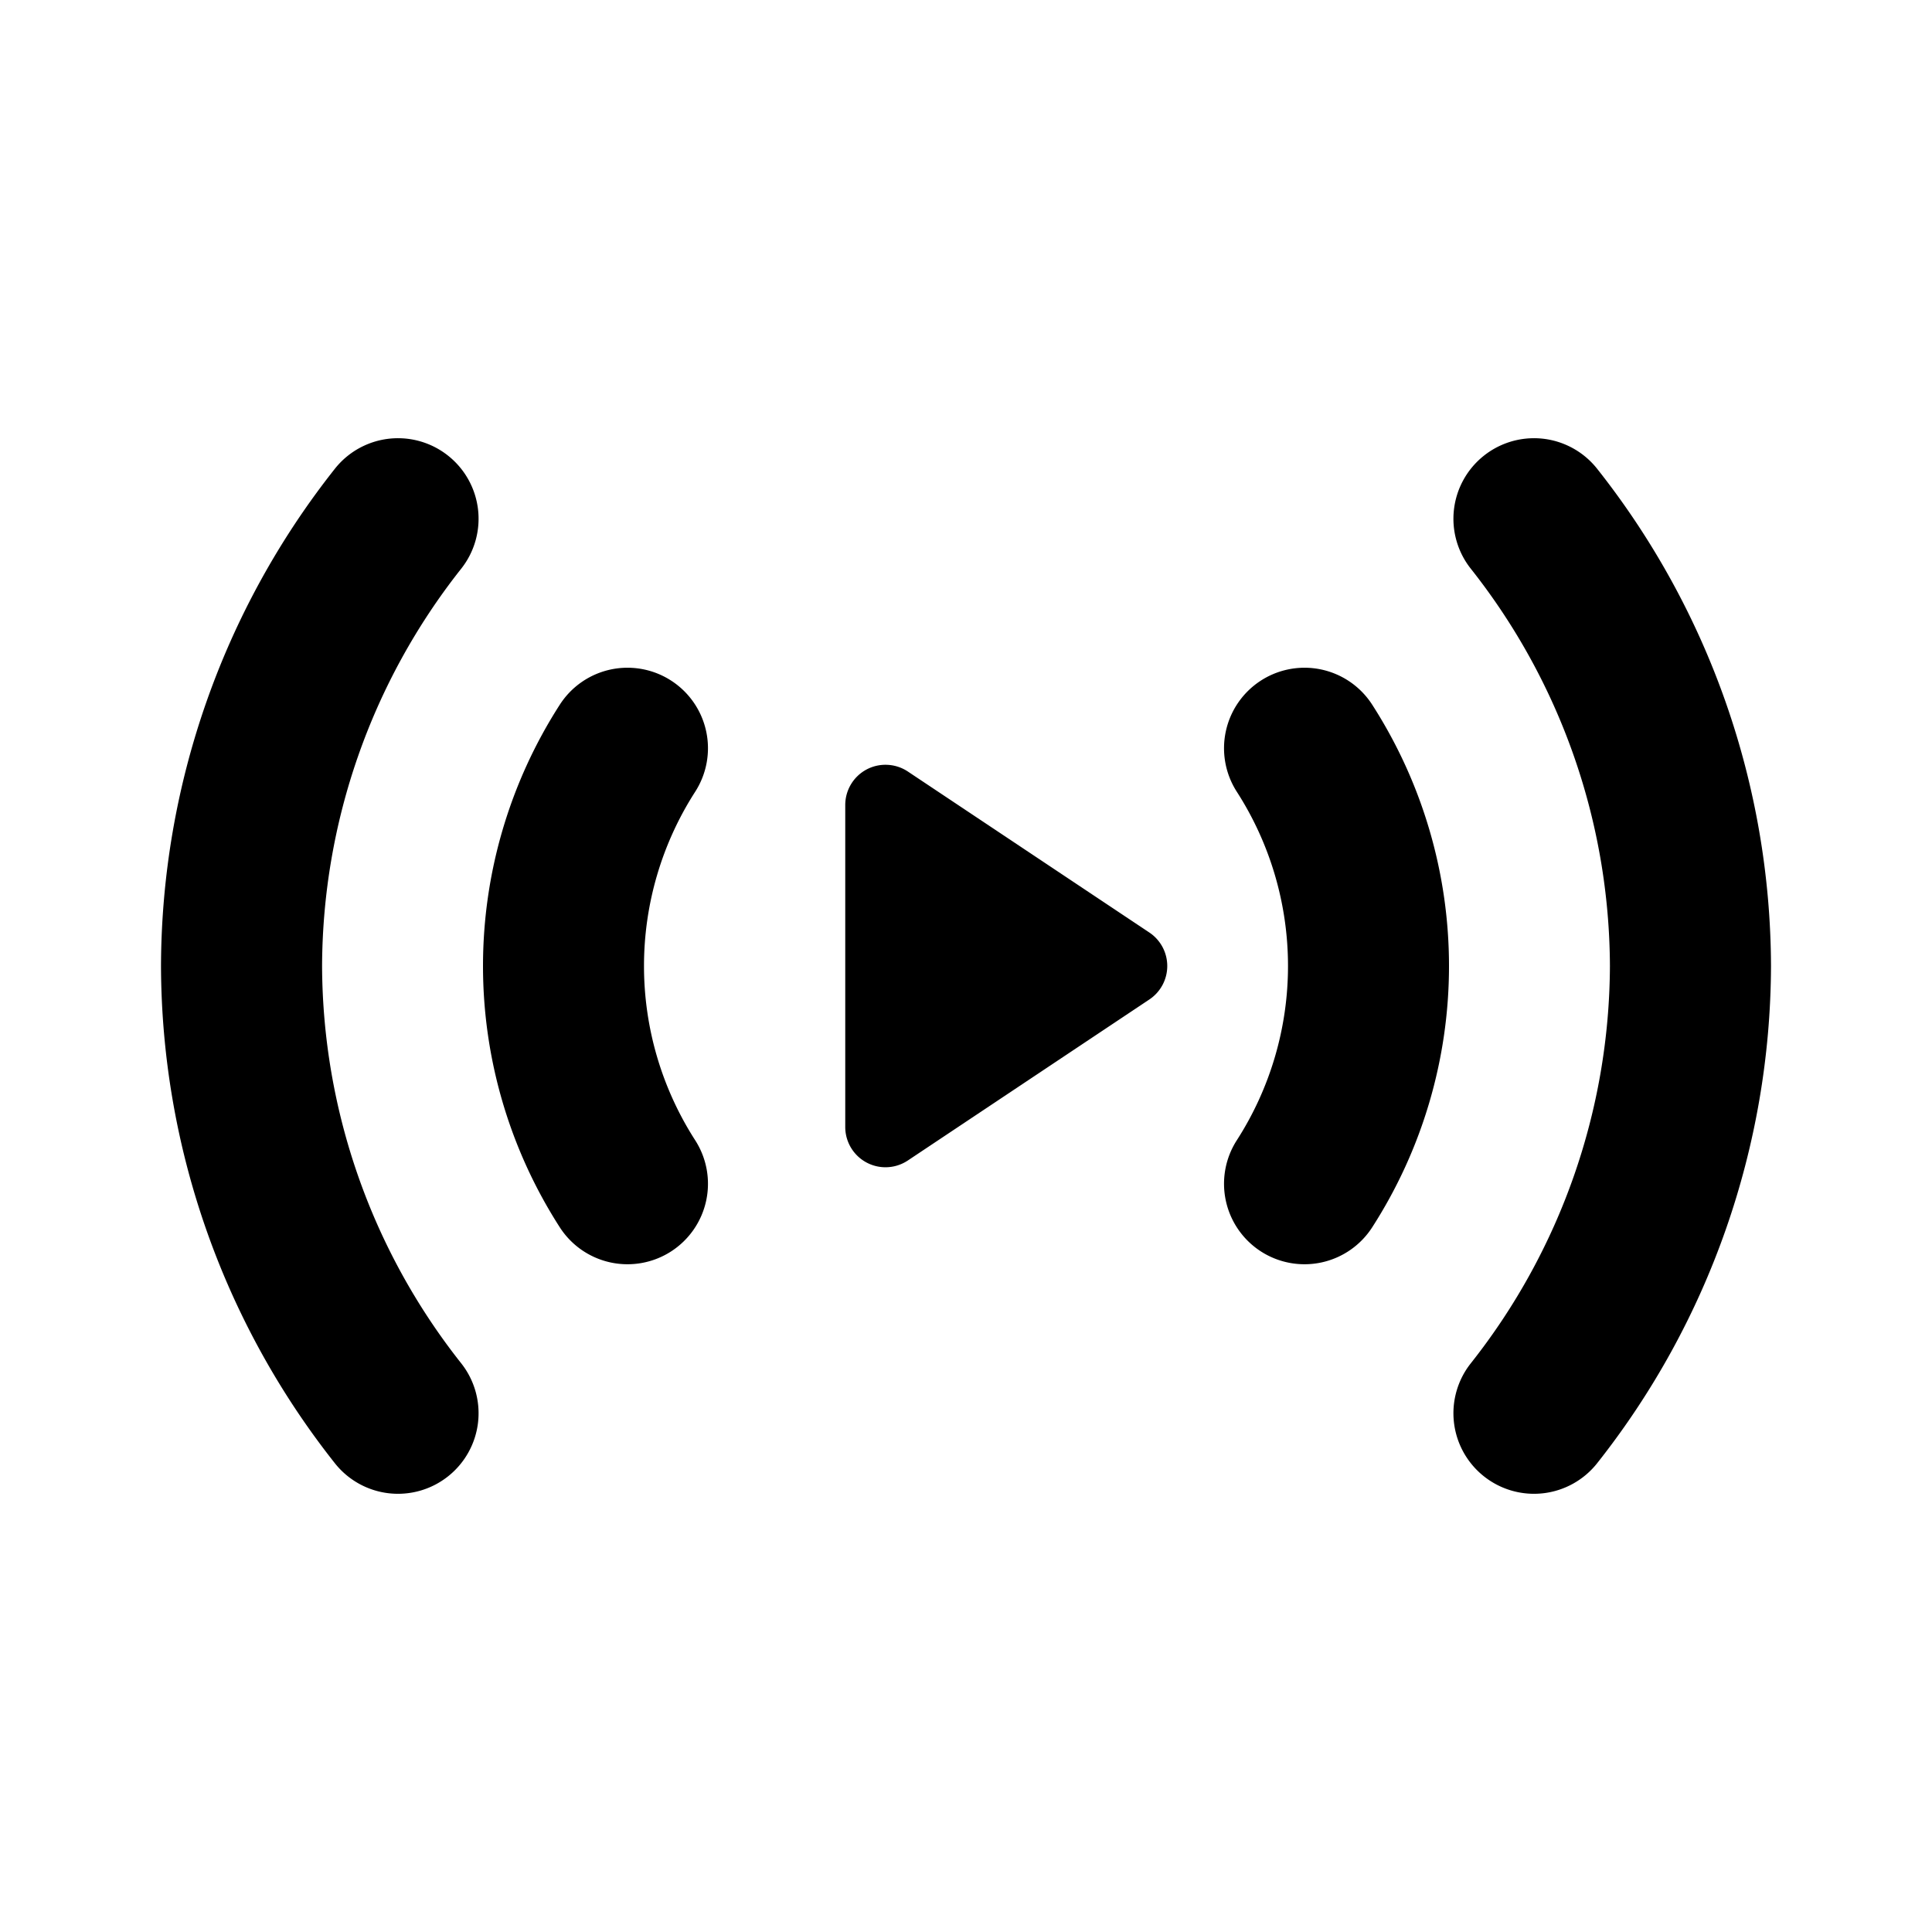 <?xml version="1.0" encoding="UTF-8" standalone="no"?>
<!-- Created with Inkscape (http://www.inkscape.org/) -->

<svg
   width="48.0px"
   height="48.0px"
   viewBox="0 0 48.0 48.0"
   version="1.1"
   id="SVGRoot"
   sodipodi:docname="ic_stream.svg"
   inkscape:version="1.1.2 (0a00cf5339, 2022-02-04)"
   xmlns:inkscape="http://www.inkscape.org/namespaces/inkscape"
   xmlns:sodipodi="http://sodipodi.sourceforge.net/DTD/sodipodi-0.dtd"
   xmlns="http://www.w3.org/2000/svg"
   xmlns:svg="http://www.w3.org/2000/svg">
  <sodipodi:namedview
     id="namedview17188"
     pagecolor="#ffffff"
     bordercolor="#111111"
     borderopacity="1"
     inkscape:pageshadow="0"
     inkscape:pageopacity="0"
     inkscape:pagecheckerboard="1"
     inkscape:document-units="px"
     showgrid="true"
     inkscape:zoom="14.493388"
     inkscape:cx="26.977819"
     inkscape:cy="13.523408"
     inkscape:window-width="1920"
     inkscape:window-height="1043"
     inkscape:window-x="0"
     inkscape:window-y="0"
     inkscape:window-maximized="1"
     inkscape:current-layer="layer1"
     inkscape:snap-bbox="true"
     inkscape:bbox-paths="true"
     inkscape:bbox-nodes="true"
     inkscape:snap-bbox-edge-midpoints="true"
     inkscape:snap-bbox-midpoints="true"
     inkscape:object-paths="true"
     inkscape:snap-intersection-paths="true"
     inkscape:snap-smooth-nodes="true"
     inkscape:snap-midpoints="true"
     inkscape:snap-object-midpoints="true"
     inkscape:snap-center="true"
     inkscape:showpageshadow="2"
     inkscape:deskcolor="#d1d1d1">
    <inkscape:grid
       type="xygrid"
       id="grid17251" />
  </sodipodi:namedview>
  <defs
     id="defs17183" />
  <g
     inkscape:label="Layer 1"
     inkscape:groupmode="layer"
     id="layer1">
    <path
       id="path1219"
       style="color:#000000;fill:#000000;stroke-linecap:round;stroke-linejoin:round;-inkscape-stroke:none;paint-order:markers fill stroke"
       d="M 9.973 10.889 A 2 2 0 0 0 8.32 11.646 C 5.537 15.161 4.016 19.509 4 23.992 A 2 2 0 0 0 4 24.008 C 4.016 28.491 5.537 32.839 8.32 36.354 A 2 2 0 0 0 11.131 36.68 A 2 2 0 0 0 11.457 33.869 C 9.232 31.059 8.016 27.584 8.002 24 C 8.016 20.416 9.232 16.941 11.457 14.131 A 2 2 0 0 0 11.131 11.32 A 2 2 0 0 0 9.973 10.889 z M 38.027 10.889 A 2 2 0 0 0 36.869 11.32 A 2 2 0 0 0 36.543 14.131 C 38.768 16.941 39.984 20.416 39.998 24 C 39.984 27.584 38.768 31.059 36.543 33.869 A 2 2 0 0 0 36.869 36.68 A 2 2 0 0 0 39.68 36.354 C 42.463 32.839 43.984 28.491 44 24.008 A 2 2 0 0 0 44 24.006 A 2 2 0 0 0 44 24.004 A 2 2 0 0 0 44 24.002 A 2 2 0 0 0 44 24 A 2 2 0 0 0 44 23.998 A 2 2 0 0 0 44 23.996 A 2 2 0 0 0 44 23.994 A 2 2 0 0 0 44 23.992 C 43.984 19.509 42.463 15.161 39.68 11.646 A 2 2 0 0 0 38.027 10.889 z M 15.555 16.59 A 2 2 0 0 0 15.166 16.635 A 2 2 0 0 0 13.908 17.508 C 12.663 19.444 12 21.698 12 24 C 12 26.302 12.663 28.556 13.908 30.492 A 2 2 0 0 0 16.672 31.092 A 2 2 0 0 0 17.271 28.328 C 16.441 27.037 16 25.535 16 24 C 16 22.465 16.441 20.963 17.271 19.672 A 2 2 0 0 0 16.672 16.908 A 2 2 0 0 0 15.555 16.59 z M 32.613 16.6 A 2 2 0 0 0 31.328 16.908 A 2 2 0 0 0 30.729 19.672 C 31.559 20.963 32 22.465 32 24 C 32 25.535 31.559 27.037 30.729 28.328 A 2 2 0 0 0 31.328 31.092 A 2 2 0 0 0 34.092 30.492 C 35.337 28.556 36 26.302 36 24 C 36 21.698 35.337 19.444 34.092 17.508 A 2 2 0 0 0 32.613 16.6 z M 22.047 19.002 A 1 1 0 0 0 21.527 19.119 A 1 1 0 0 0 21 20 L 21 28 A 1 1 0 0 0 22.555 28.832 L 28.555 24.832 A 1 1 0 0 0 28.555 23.168 L 22.555 19.168 A 1 1 0 0 0 22.047 19.002 z " />
  </g>
</svg>
